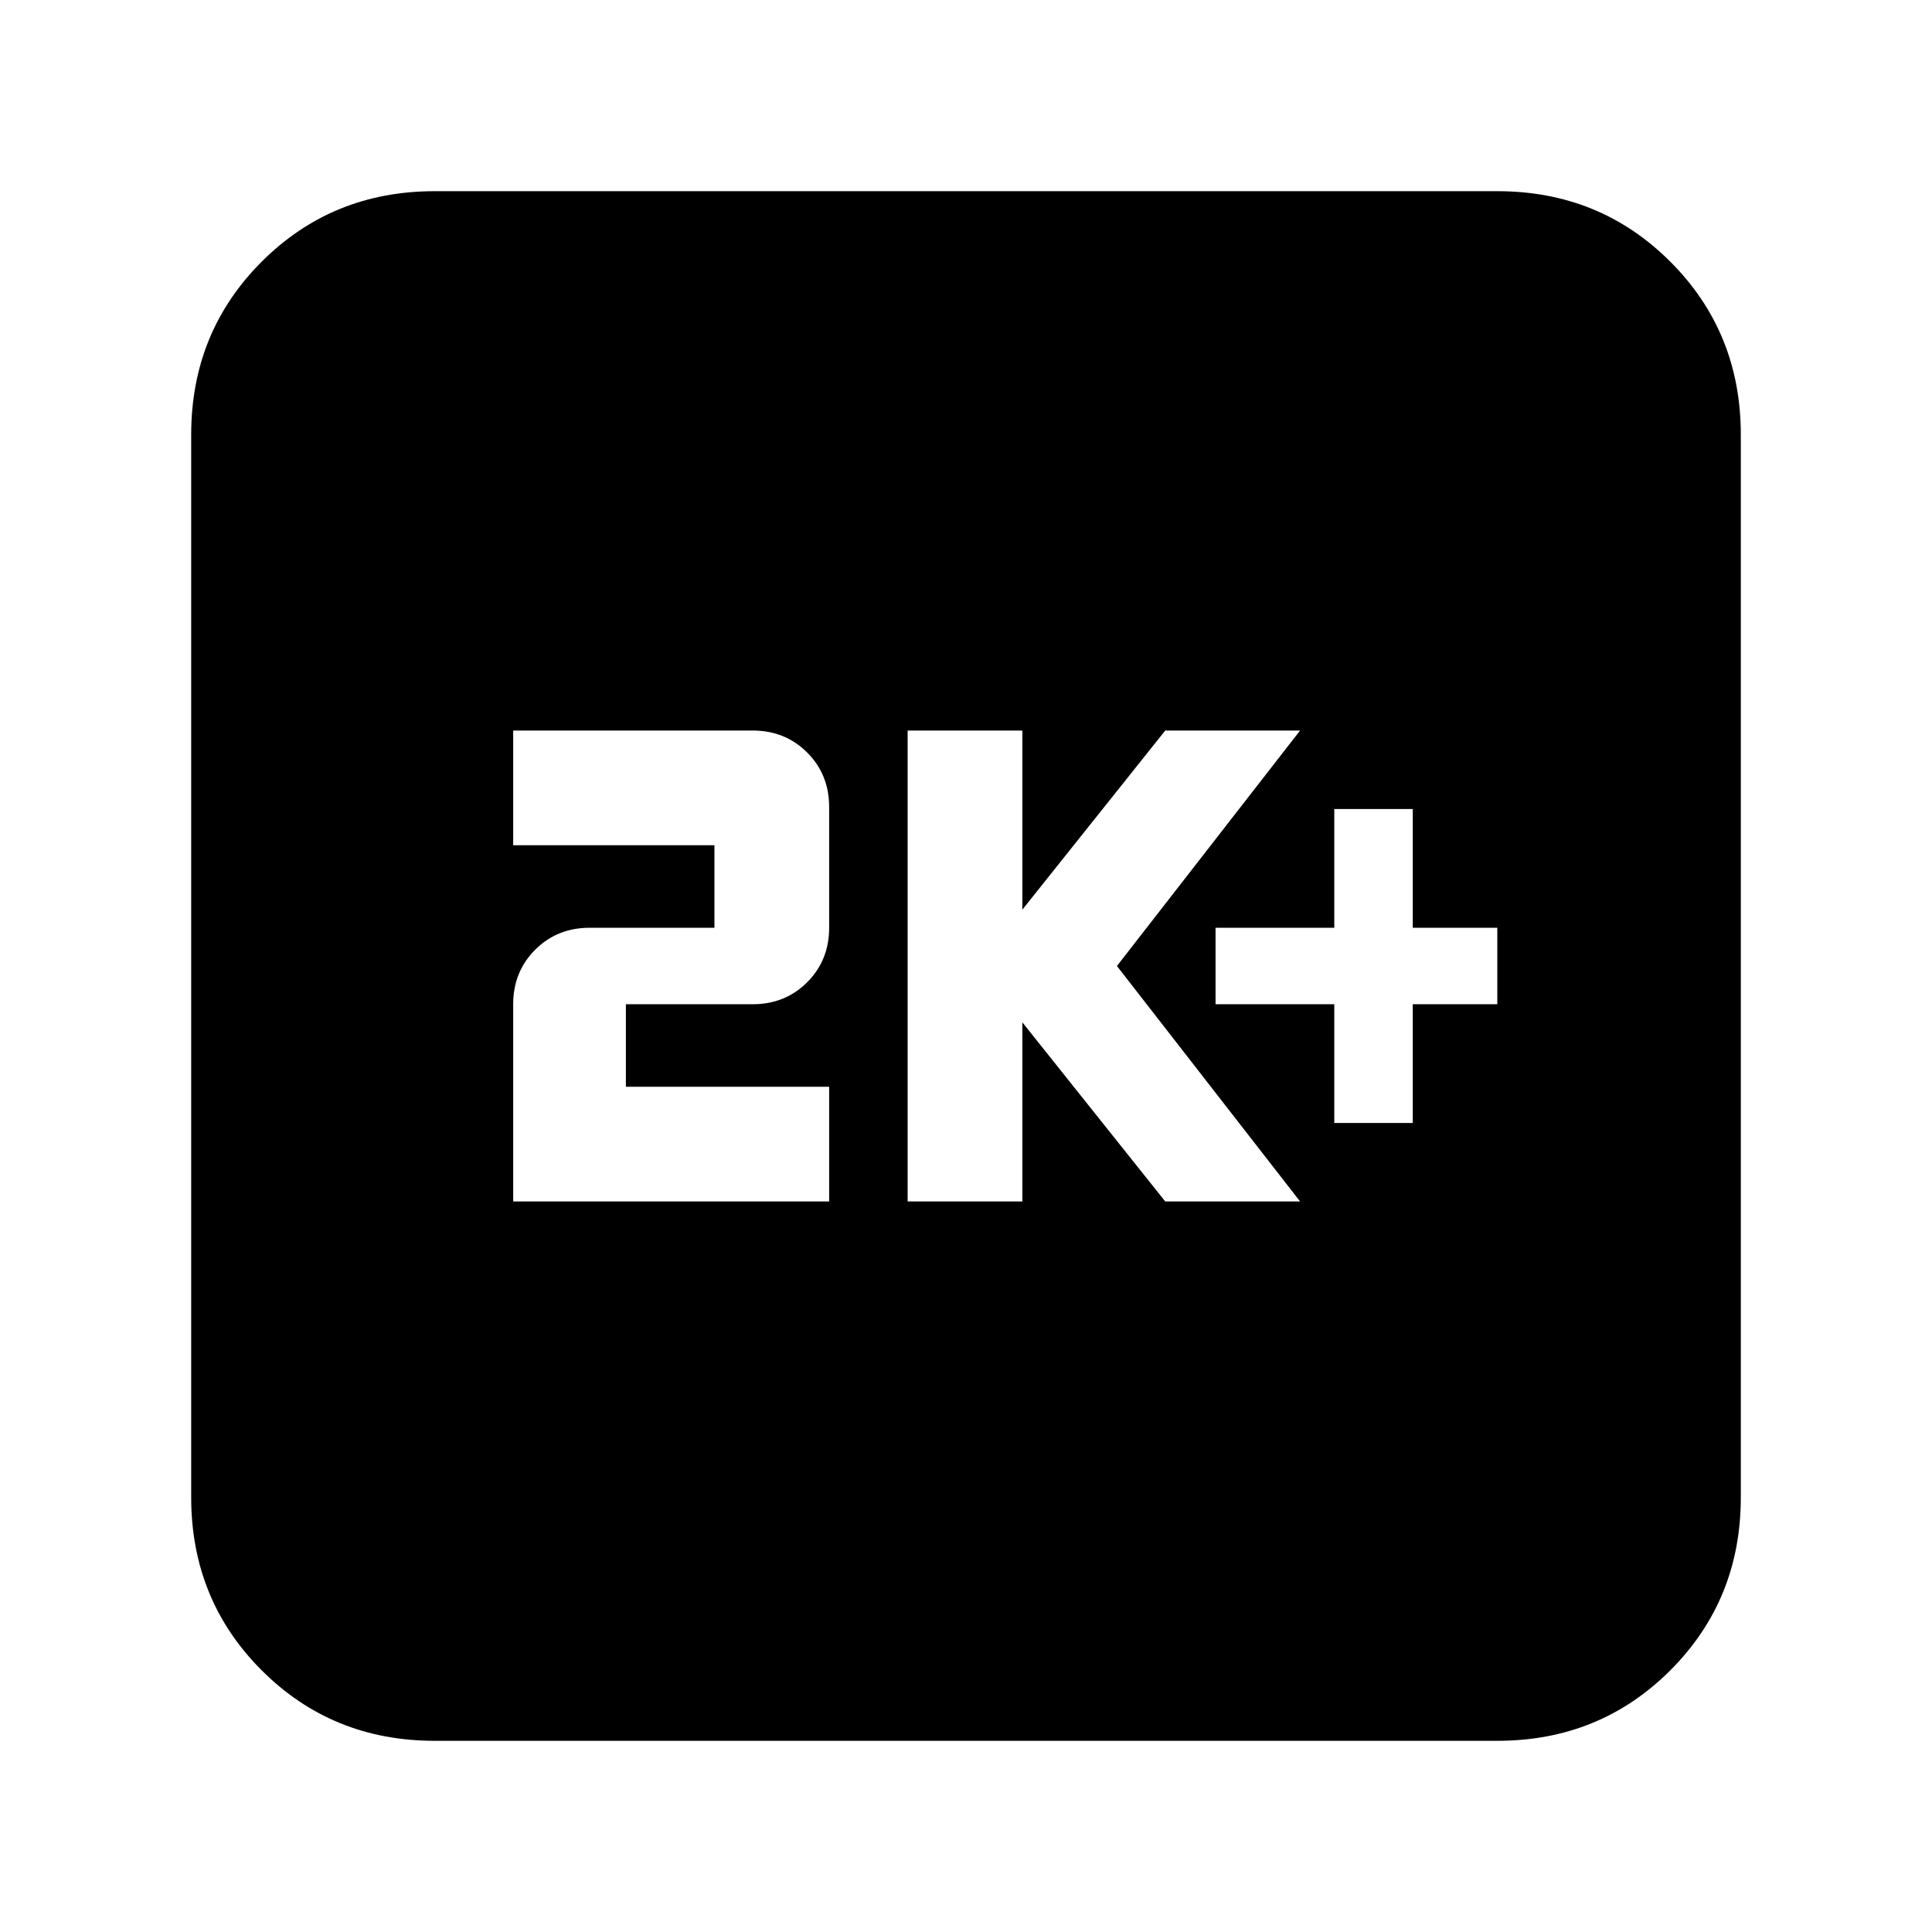 <svg xmlns="http://www.w3.org/2000/svg" height="24" viewBox="0 -960 960 960" width="24"><path d="M663-402h39v-59h42v-38h-42v-59h-39v59h-59v38h59v59Zm-212 39h57v-89l71 89h67l-91-117 91-117h-67l-71 89v-89h-57v234Zm-196 0h157v-57H311v-41h63q16.15 0 27.08-10.92Q412-482.85 412-499v-60q0-16.15-10.92-27.08Q390.15-597 374-597H255v57h100v41h-62q-16.15 0-27.08 10.92Q255-477.15 255-461v98ZM216-95q-50.94 0-85.97-35.03T95-216v-528q0-50.94 35.03-85.97T216-865h528q50.94 0 85.97 35.03T865-744v528q0 50.94-35.03 85.97T744-95H216Z"/></svg>